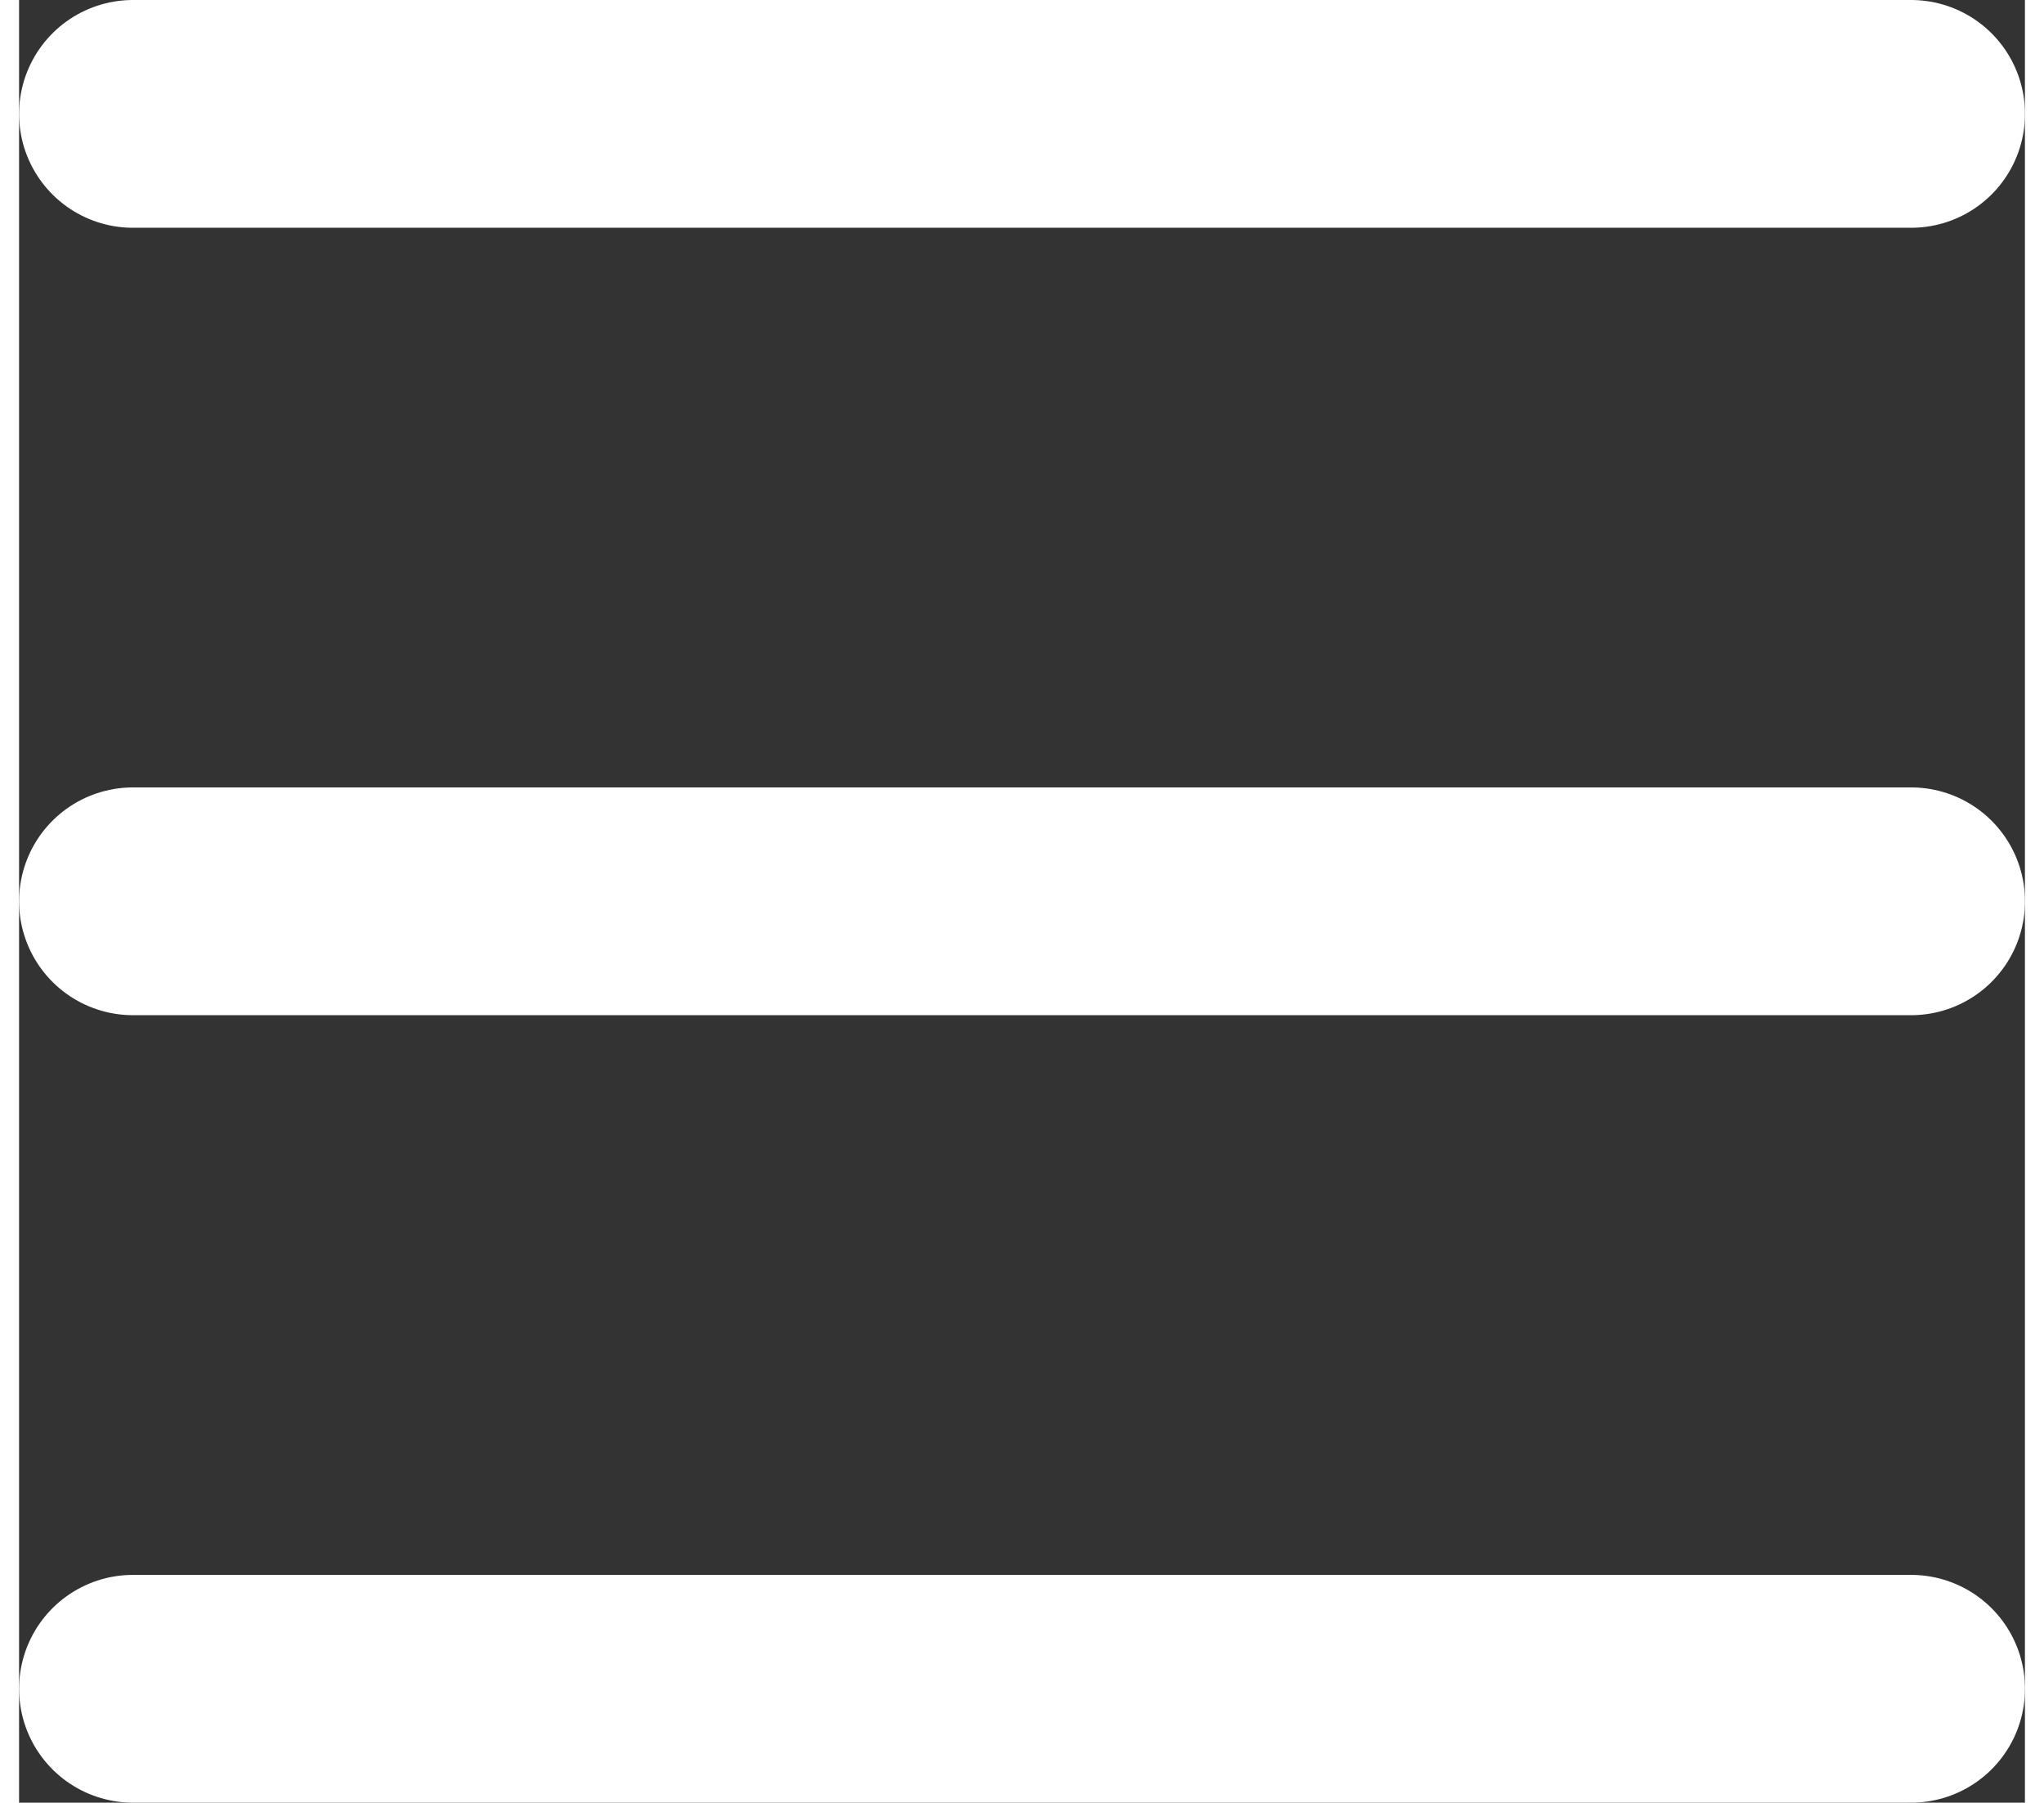 <svg xmlns="http://www.w3.org/2000/svg" width="30.229" height="26.657" viewBox="0 0 35.229 31.657">
  <rect x="0" y="0" width="35.229" height="31.657" fill="#333333" stroke="none"/>
  <g id="Hamburger" transform="translate(-9572.5 2012.5)">
    <line id="Line_1" data-name="Line 1" x2="31.23" transform="translate(9574.5 -2010.5)" fill="none" stroke="#fff" stroke-linecap="round" stroke-width="4"/>
    <line id="Line_2" data-name="Line 2" x2="31.23" transform="translate(9574.5 -1996.672)" fill="none" stroke="#fff" stroke-linecap="round" stroke-width="4"/>
    <line id="Line_3" data-name="Line 3" x2="31.23" transform="translate(9574.5 -1982.843)" fill="none" stroke="#fff" stroke-linecap="round" stroke-width="4"/>
  </g>
</svg>
